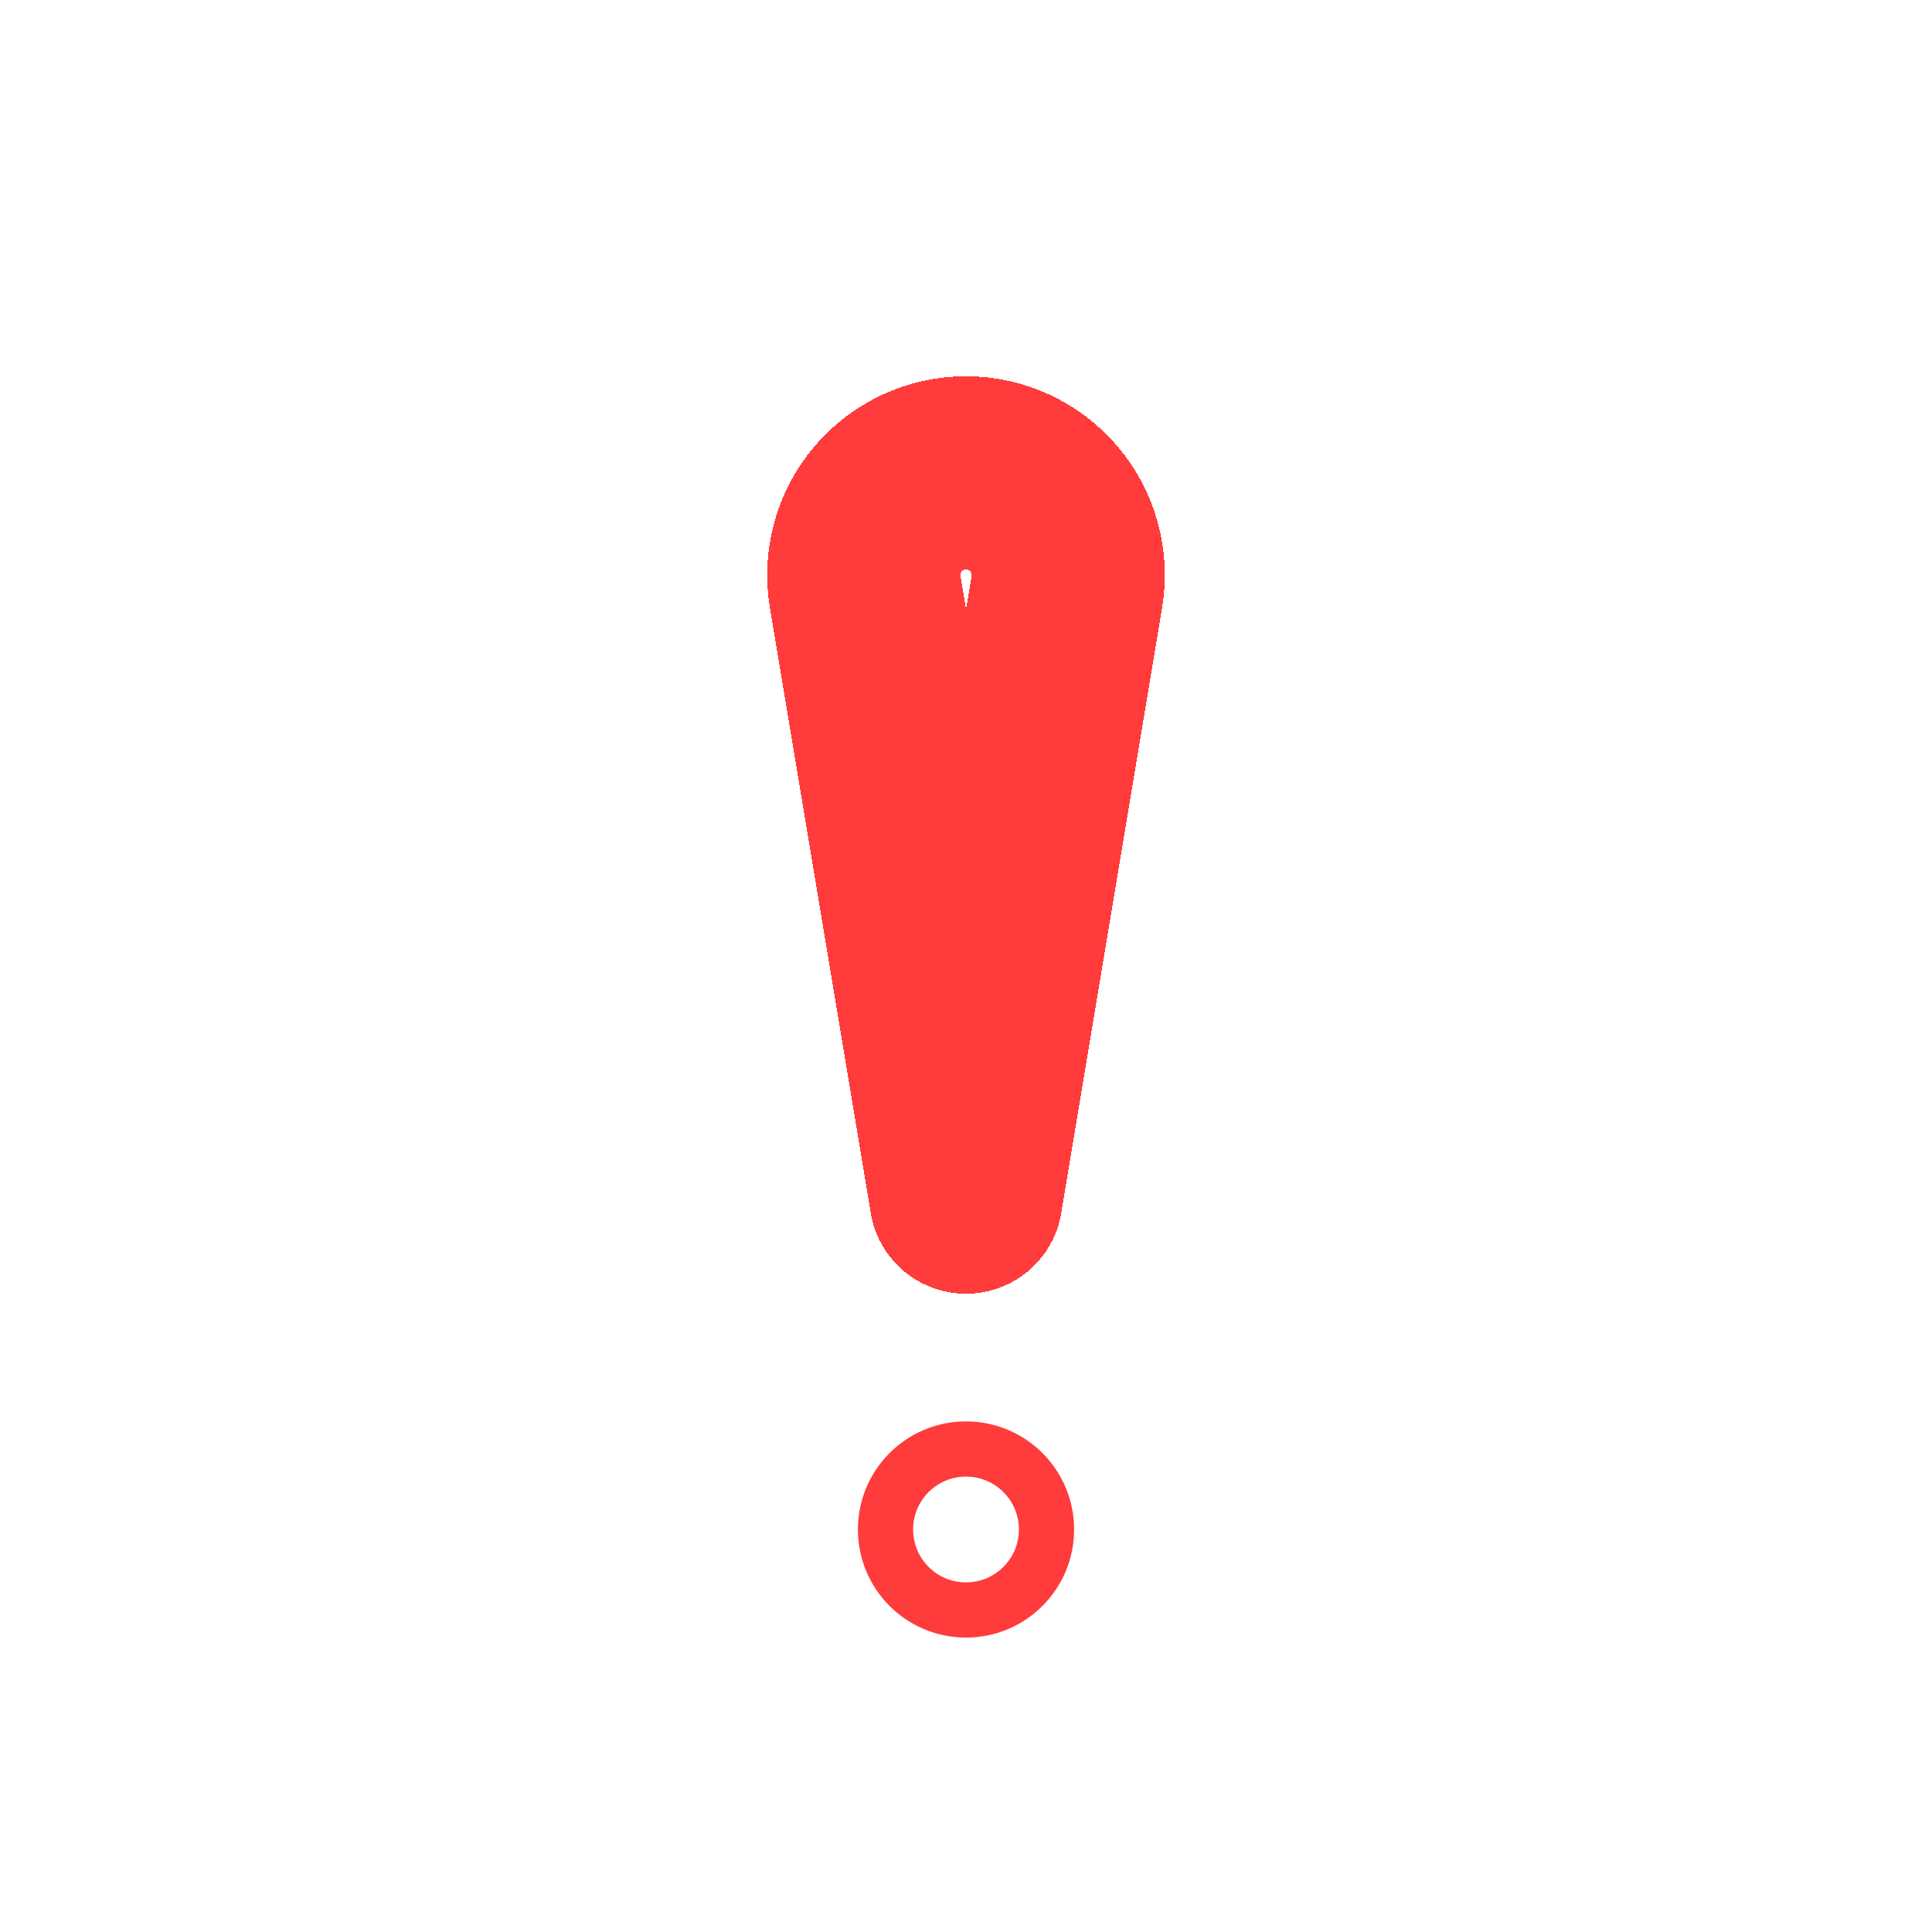 <svg width="70" height="70" viewBox="0 0 70 70" fill="none" xmlns="http://www.w3.org/2000/svg">
<g filter="url(#filter0_d_2110_5784)">
<path d="M38.655 17.441L35 39.374L31.346 17.441C31.258 16.911 31.287 16.368 31.43 15.85C31.573 15.331 31.828 14.851 32.175 14.441C32.523 14.031 32.956 13.701 33.444 13.476C33.931 13.25 34.462 13.133 35 13.133C35.538 13.133 36.069 13.25 36.556 13.476C37.044 13.701 37.477 14.031 37.825 14.441C38.172 14.851 38.427 15.331 38.57 15.85C38.714 16.368 38.742 16.911 38.655 17.441Z" stroke="#FF3B3B" stroke-width="7" stroke-linecap="round" stroke-linejoin="round" shape-rendering="crispEdges"/>
</g>
<path d="M35 58.333C36.611 58.333 37.917 57.028 37.917 55.417C37.917 53.806 36.611 52.5 35 52.5C33.389 52.5 32.084 53.806 32.084 55.417C32.084 57.028 33.389 58.333 35 58.333Z" stroke="#FF3B3B" stroke-width="2"/>
<defs>
<filter id="filter0_d_2110_5784" x="23.796" y="9.633" width="22.408" height="41.242" filterUnits="userSpaceOnUse" color-interpolation-filters="sRGB">
<feFlood flood-opacity="0" result="BackgroundImageFix"/>
<feColorMatrix in="SourceAlpha" type="matrix" values="0 0 0 0 0 0 0 0 0 0 0 0 0 0 0 0 0 0 127 0" result="hardAlpha"/>
<feOffset dy="4"/>
<feGaussianBlur stdDeviation="2"/>
<feComposite in2="hardAlpha" operator="out"/>
<feColorMatrix type="matrix" values="0 0 0 0 0 0 0 0 0 0 0 0 0 0 0 0 0 0 0.25 0"/>
<feBlend mode="normal" in2="BackgroundImageFix" result="effect1_dropShadow_2110_5784"/>
<feBlend mode="normal" in="SourceGraphic" in2="effect1_dropShadow_2110_5784" result="shape"/>
</filter>
</defs>
</svg>
